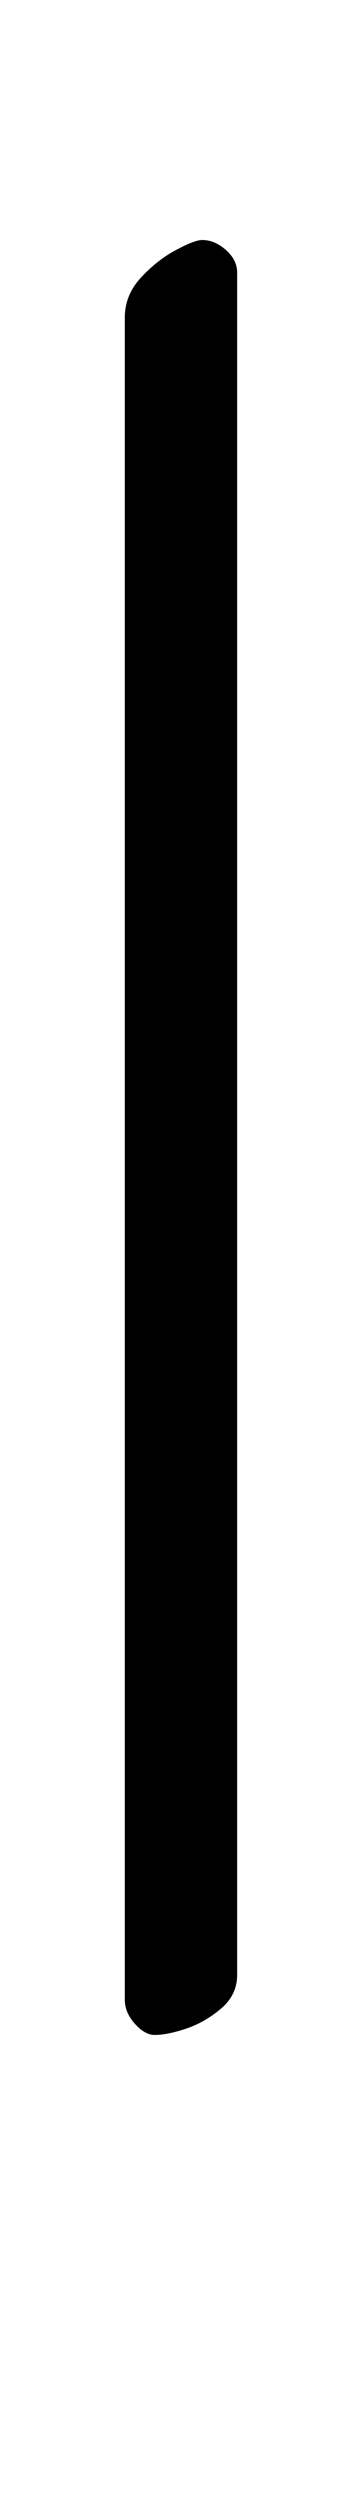 <?xml version="1.0" standalone="no"?>
<!DOCTYPE svg PUBLIC "-//W3C//DTD SVG 1.1//EN" "http://www.w3.org/Graphics/SVG/1.1/DTD/svg11.dtd" >
<svg xmlns="http://www.w3.org/2000/svg" xmlns:xlink="http://www.w3.org/1999/xlink" version="1.1" viewBox="-10 0 135 1000">
  <g transform="matrix(1 0 0 -1 0 800)">
   <path fill="currentColor"
d="M52 -14q-4 0 -8 4.5t-4 9.5v673q0 9 6.5 16t14 11t10.5 4q5 0 9.5 -4t4.5 -9v-681q0 -8 -6.5 -13.5t-14 -8t-12.5 -2.5z" />
  </g>

</svg>
